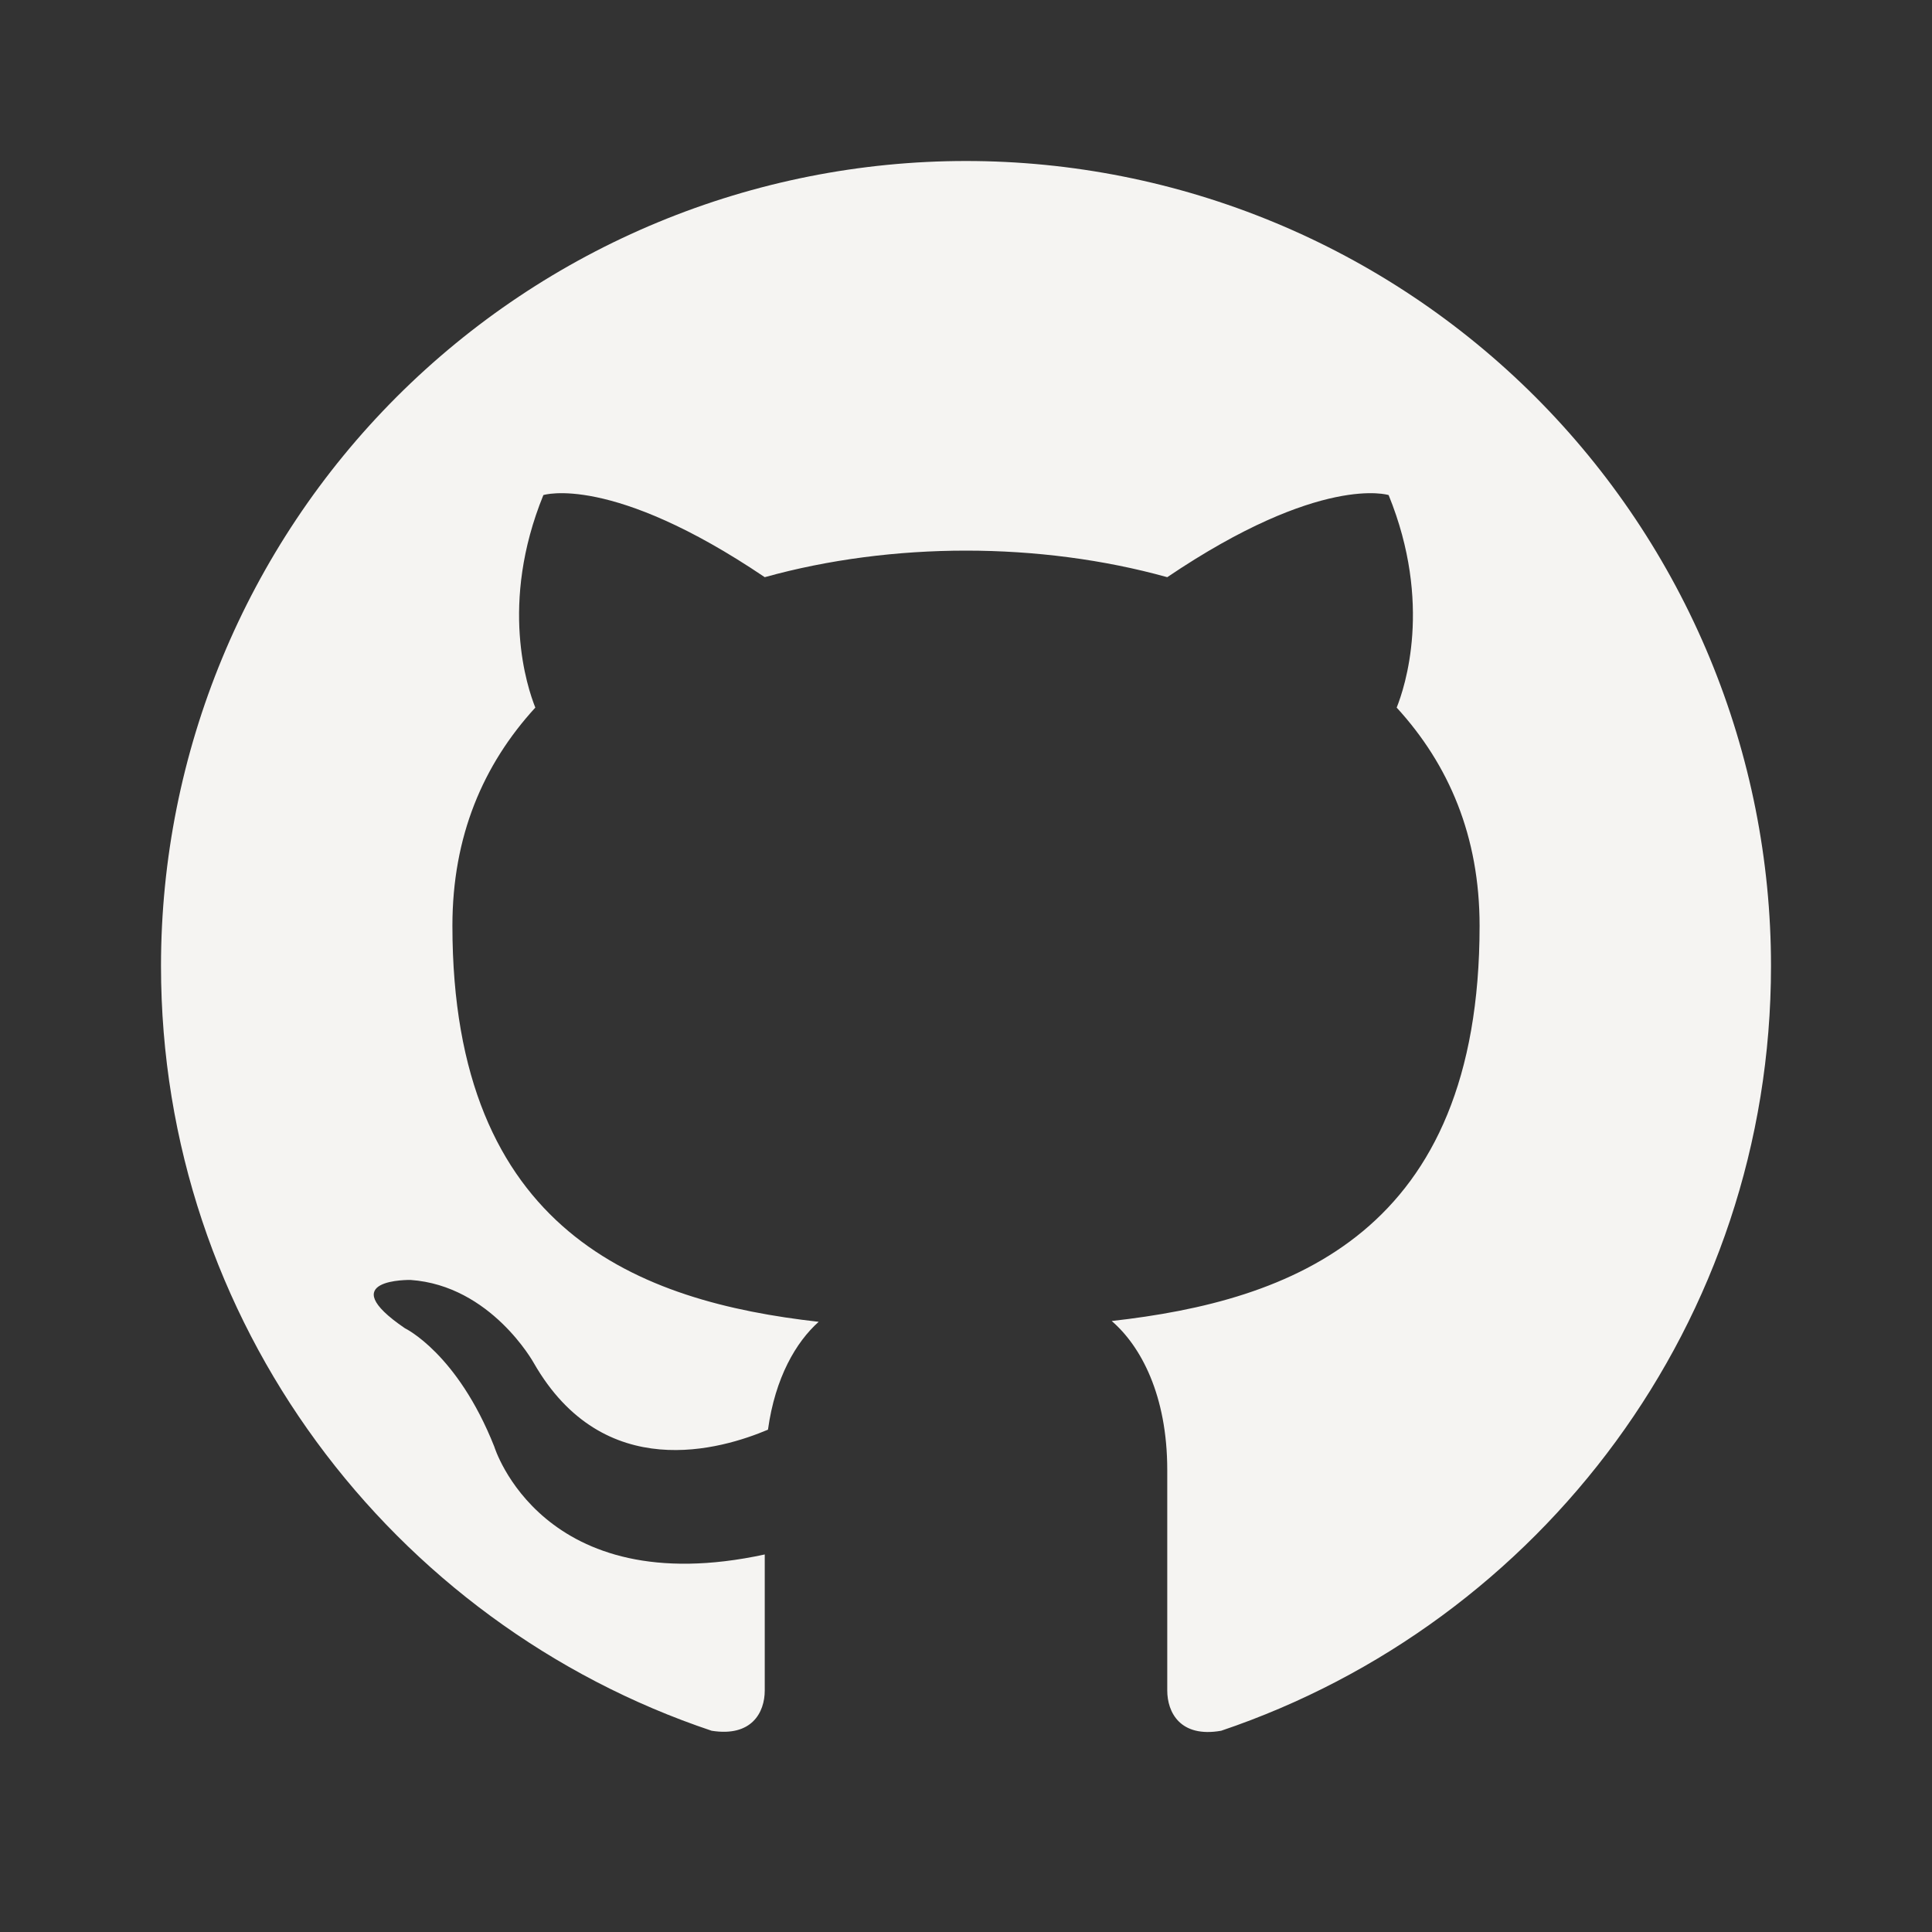 <svg width="60" height="60" viewBox="0 0 60 60" fill="none" xmlns="http://www.w3.org/2000/svg">
<rect x="0" y="0" width="60" height="60" fill="#333333" stroke="none"/>
<path d="M30 5C26.717 5 23.466 5.647 20.433 6.903C17.4 8.159 14.644 10.001 12.322 12.322C7.634 17.011 5 23.37 5 30C5 41.05 12.175 50.425 22.1 53.75C23.35 53.95 23.75 53.175 23.75 52.5V48.275C16.825 49.775 15.35 44.925 15.35 44.925C14.2 42.025 12.575 41.25 12.575 41.25C10.3 39.7 12.75 39.75 12.75 39.75C15.25 39.925 16.575 42.325 16.575 42.325C18.75 46.125 22.425 45 23.85 44.4C24.075 42.775 24.725 41.675 25.425 41.05C19.875 40.425 14.05 38.275 14.05 28.75C14.05 25.975 15 23.75 16.625 21.975C16.375 21.35 15.5 18.75 16.875 15.375C16.875 15.375 18.975 14.7 23.75 17.925C25.725 17.375 27.875 17.1 30 17.1C32.125 17.1 34.275 17.375 36.25 17.925C41.025 14.7 43.125 15.375 43.125 15.375C44.5 18.75 43.625 21.35 43.375 21.975C45 23.75 45.95 25.975 45.95 28.75C45.95 38.3 40.1 40.4 34.525 41.025C35.425 41.8 36.25 43.325 36.25 45.65V52.5C36.25 53.175 36.65 53.975 37.925 53.75C47.85 50.4 55 41.05 55 30C55 26.717 54.353 23.466 53.097 20.433C51.841 17.4 49.999 14.644 47.678 12.322C45.356 10.001 42.6 8.159 39.567 6.903C36.534 5.647 33.283 5 30 5Z" fill="#F5F4F2"/>
</svg>

